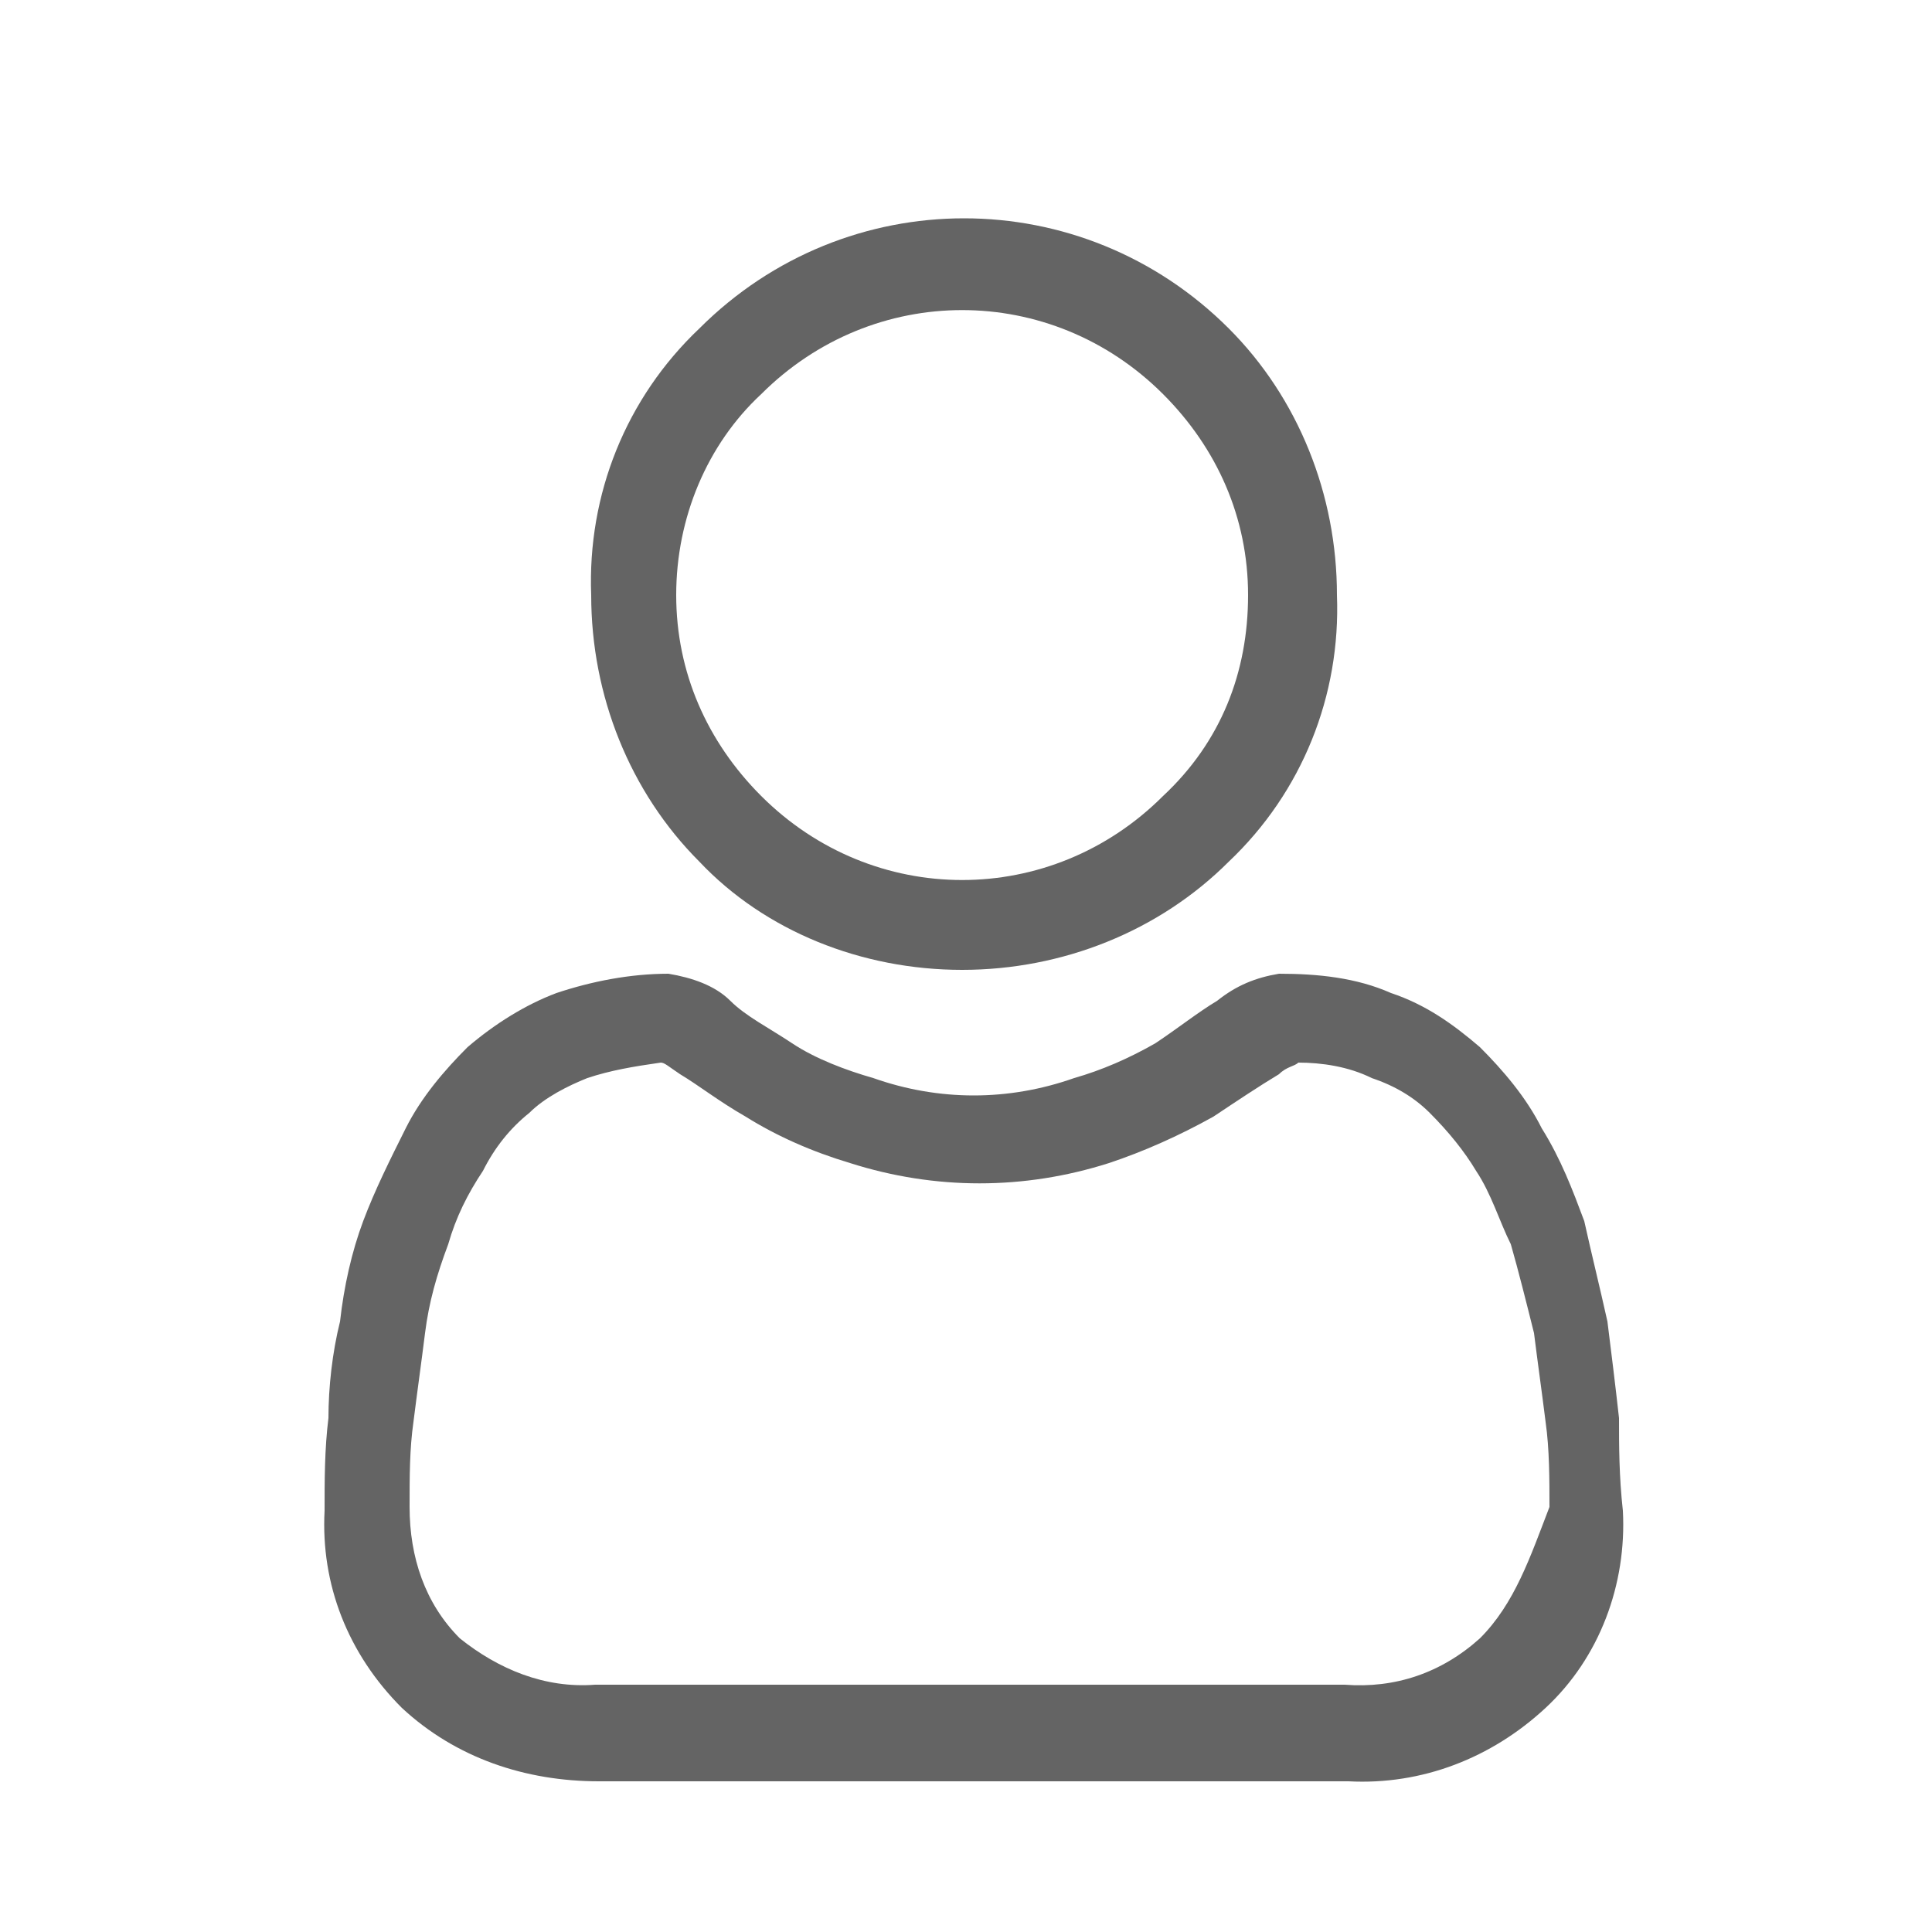 <?xml version="1.0" encoding="utf-8"?>
<!-- Generator: Adobe Illustrator 25.1.0, SVG Export Plug-In . SVG Version: 6.00 Build 0)  -->
<svg version="1.1" id="Calque_1" xmlns="http://www.w3.org/2000/svg" xmlns:xlink="http://www.w3.org/1999/xlink" x="0px" y="0px"
	 viewBox="26 23 50 50" style="enable-background:new 0 0 100 100;" xml:space="preserve">
<style type="text/css">
	.st0{fill:#646464;}
</style>
<path id="Tracé_3641" class="st0" d="M50.9,48.1c2.6,0,5.1-1,6.9-2.8c1.9-1.8,2.9-4.3,2.8-6.9c0-2.6-1-5.1-2.8-6.9
	c-3.8-3.8-9.9-3.8-13.7,0c-1.9,1.8-2.9,4.3-2.8,6.9c0,2.6,1,5.1,2.8,6.9C45.8,47.1,48.3,48.1,50.9,48.1z M45.7,33.2
	c2.9-2.9,7.5-2.9,10.4,0c0,0,0,0,0,0c1.4,1.4,2.2,3.2,2.2,5.2c0,2-0.7,3.8-2.2,5.2c-2.9,2.9-7.5,2.9-10.4,0c0,0,0,0,0,0
	c-1.4-1.4-2.2-3.2-2.2-5.2C43.5,36.4,44.3,34.5,45.7,33.2z"/>
<path id="Tracé_3642" class="st0" d="M67.9,59.7c-0.1-0.9-0.2-1.7-0.3-2.5c-0.2-0.9-0.4-1.7-0.6-2.6c-0.3-0.8-0.6-1.6-1.1-2.4
	c-0.4-0.8-1-1.5-1.6-2.1c-0.7-0.6-1.4-1.1-2.3-1.4c-0.9-0.4-1.9-0.5-2.9-0.5c-0.6,0.1-1.1,0.3-1.6,0.7c-0.5,0.3-1,0.7-1.6,1.1
	c-0.7,0.4-1.4,0.7-2.1,0.9c-1.7,0.6-3.5,0.6-5.2,0c-0.7-0.2-1.5-0.5-2.1-0.9c-0.6-0.4-1.2-0.7-1.6-1.1c-0.4-0.4-1-0.6-1.6-0.7
	c-1,0-2,0.2-2.9,0.5c-0.8,0.3-1.6,0.8-2.3,1.4c-0.6,0.6-1.2,1.3-1.6,2.1c-0.4,0.8-0.8,1.6-1.1,2.4c-0.3,0.8-0.5,1.7-0.6,2.6
	c-0.2,0.8-0.3,1.7-0.3,2.5c-0.1,0.8-0.1,1.6-0.1,2.4c-0.1,1.9,0.6,3.7,2,5.1c1.4,1.3,3.2,1.9,5.1,1.9h19.4c1.9,0.1,3.7-0.6,5.1-1.9
	c1.4-1.3,2.1-3.2,2-5.1C67.9,61.2,67.9,60.4,67.9,59.7z M64.3,65.4c-1,0.9-2.2,1.3-3.5,1.2H41.4c-1.3,0.1-2.5-0.4-3.5-1.2
	c-0.9-0.9-1.3-2.1-1.3-3.4c0-0.8,0-1.5,0.1-2.2c0.1-0.8,0.2-1.5,0.3-2.3c0.1-0.8,0.3-1.5,0.6-2.3c0.2-0.7,0.5-1.3,0.9-1.9
	c0.3-0.6,0.7-1.1,1.2-1.5c0.4-0.4,1-0.7,1.5-0.9c0.6-0.2,1.2-0.3,1.9-0.4c0.1,0,0.2,0.1,0.5,0.3c0.5,0.3,1,0.7,1.7,1.1
	c0.8,0.5,1.7,0.9,2.7,1.2c2.2,0.7,4.5,0.7,6.7,0c0.9-0.3,1.8-0.7,2.7-1.2c0.6-0.4,1.2-0.8,1.7-1.1c0.2-0.2,0.4-0.2,0.5-0.3
	c0.6,0,1.3,0.1,1.9,0.4c0.6,0.2,1.1,0.5,1.5,0.9c0.5,0.5,0.9,1,1.2,1.5c0.4,0.6,0.6,1.3,0.9,1.9c0.2,0.7,0.4,1.5,0.6,2.3
	c0.1,0.8,0.2,1.5,0.3,2.3l0,0c0.1,0.7,0.1,1.5,0.1,2.2C65.6,63.3,65.2,64.5,64.3,65.4z"/>
</svg>
